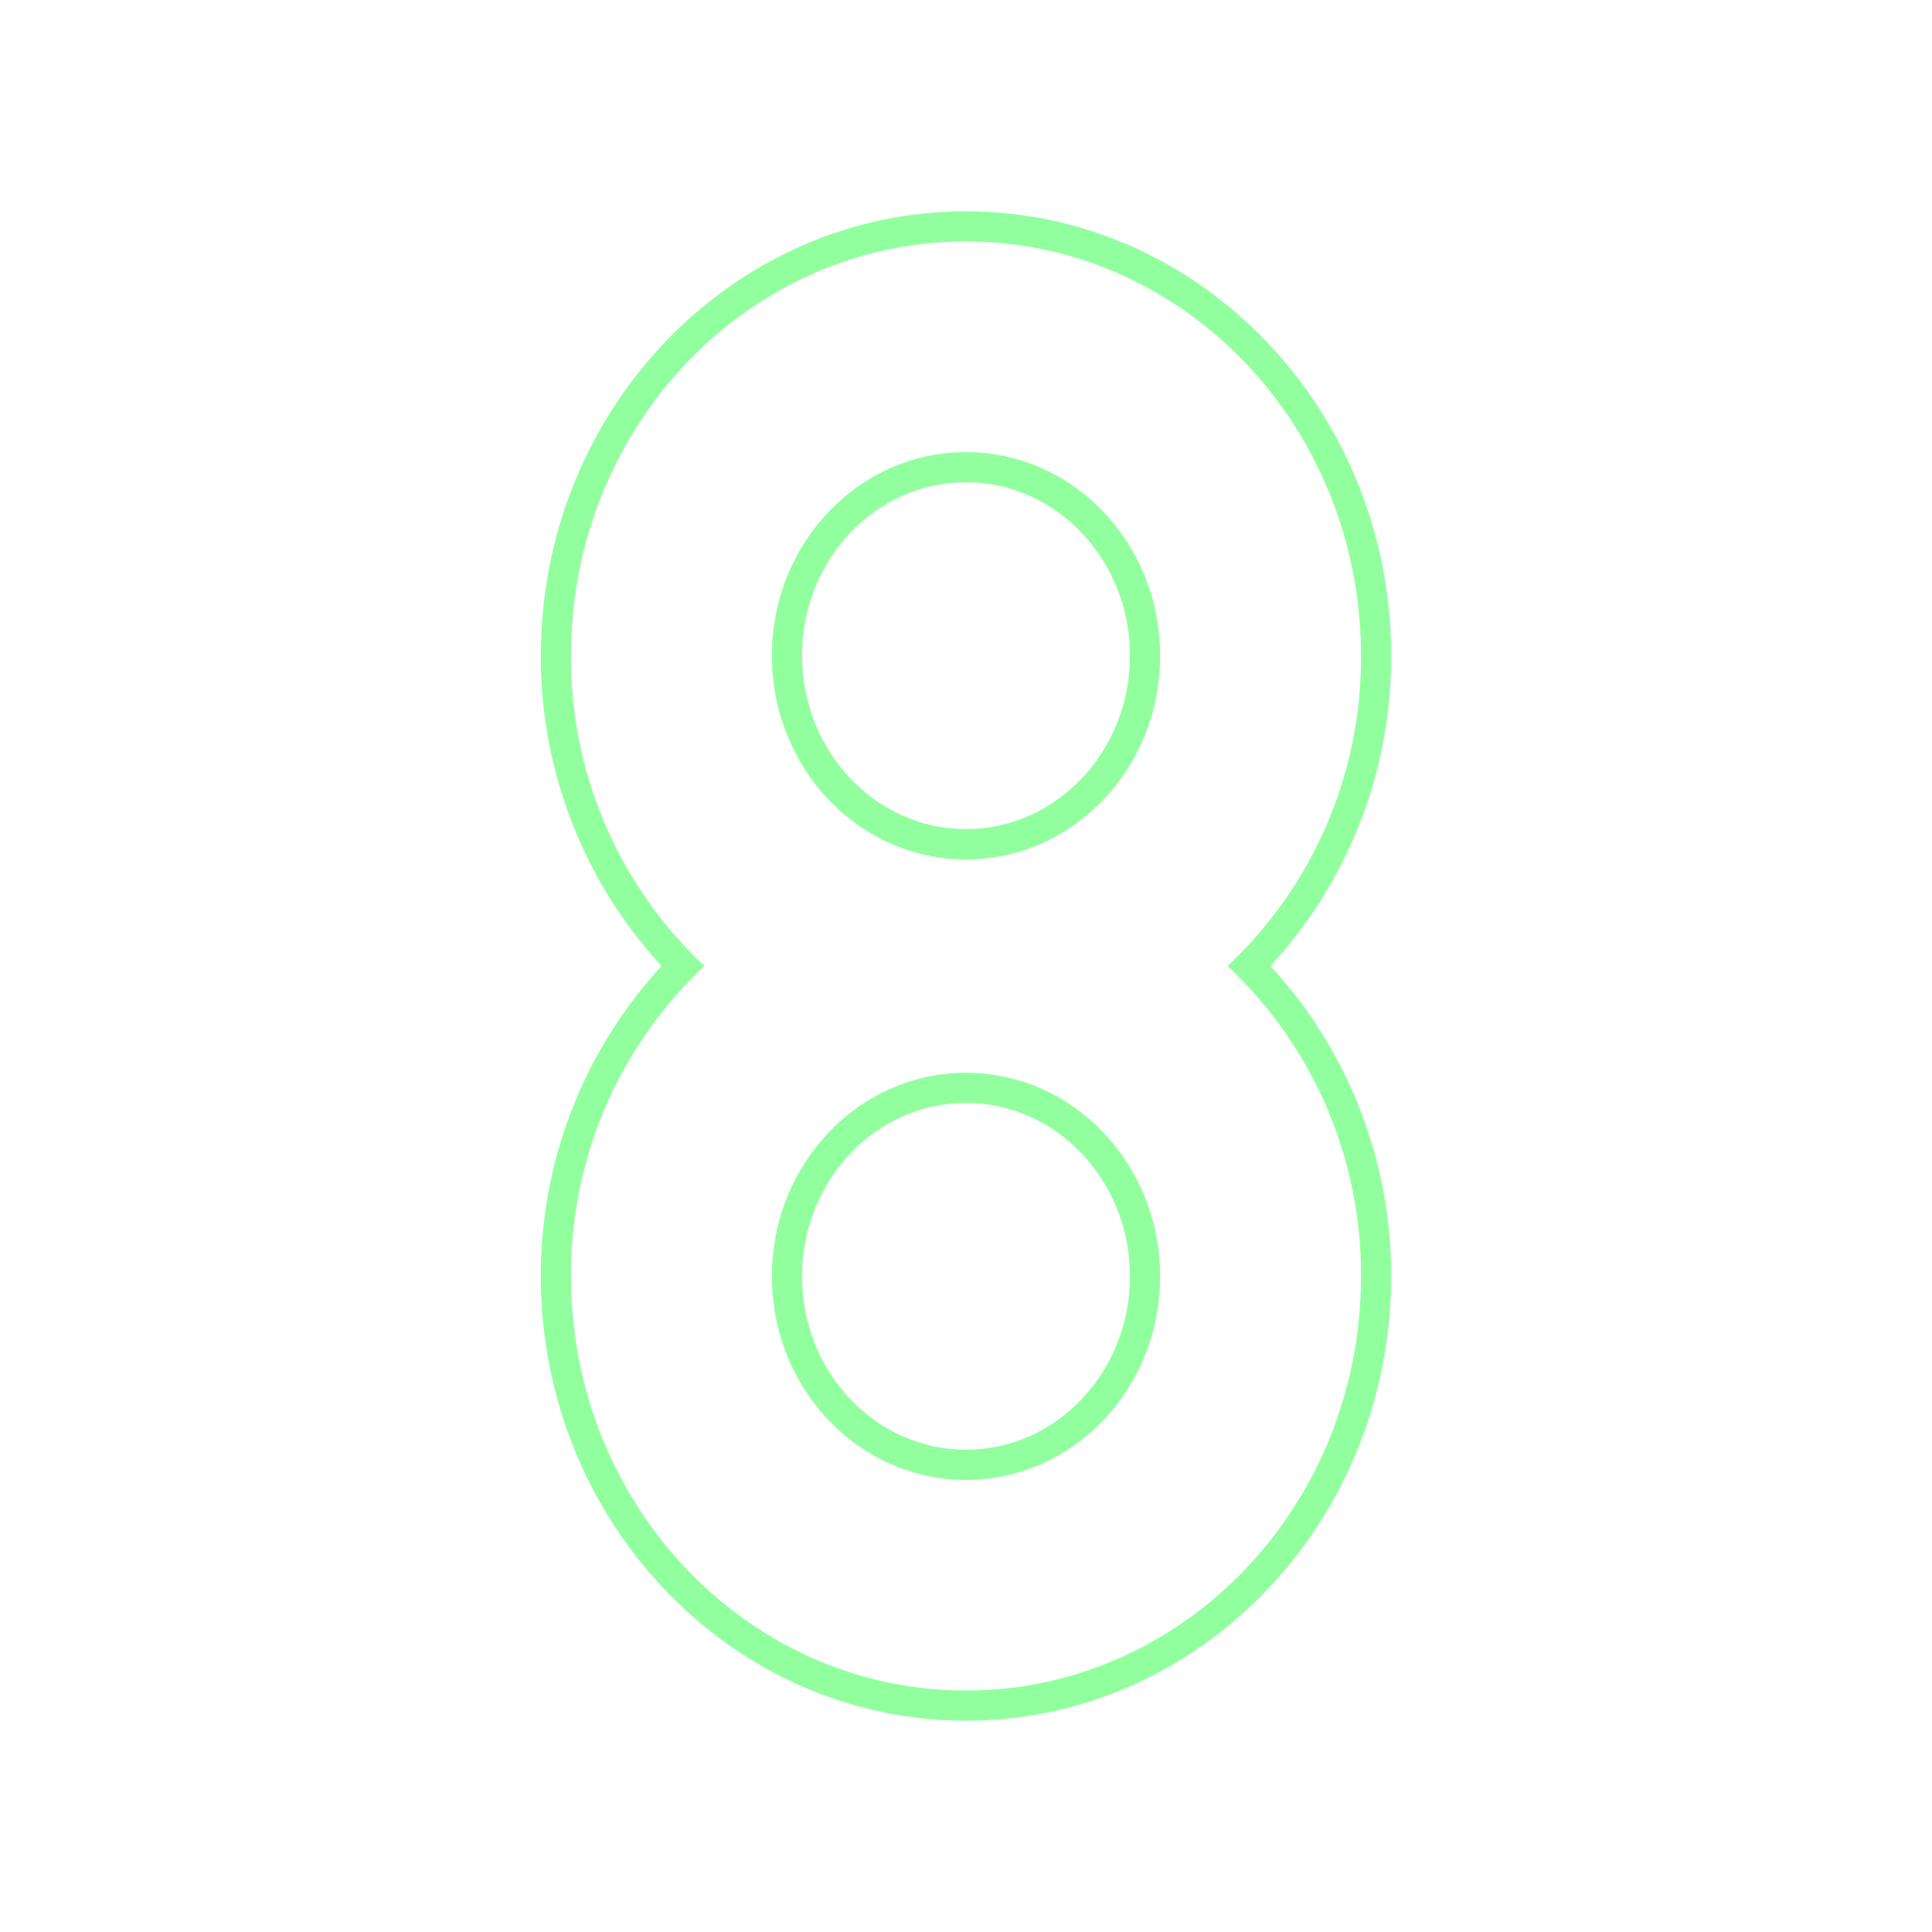 <svg id="Layer_1" data-name="Layer 1" xmlns="http://www.w3.org/2000/svg" viewBox="0 0 512 512"><defs><style>.cls-1{fill:#92ff9f;}</style></defs><path class="cls-1" d="M256,284.29c-28.41,0-51.45,24.16-51.45,53.95s23,53.95,51.45,53.95,51.45-24.15,51.45-53.95S284.41,284.29,256,284.29Zm0,99.9c-24,0-43.45-20.61-43.45-45.95S232,292.29,256,292.29s43.45,20.61,43.45,45.95S280,384.19,256,384.19Z"/><path class="cls-1" d="M256,119.81c-28.41,0-51.45,24.15-51.45,53.95s23,54,51.45,54,51.45-24.16,51.45-54S284.41,119.81,256,119.81Zm0,99.9c-24,0-43.45-20.61-43.45-46S232,127.81,256,127.81s43.45,20.61,43.45,45.95S280,219.71,256,219.71Z"/><path class="cls-1" d="M368.67,173.76C368.67,108.83,318.13,56,256,56S143.33,108.83,143.33,173.76a120.73,120.73,0,0,0,32,82.24,120.73,120.73,0,0,0-32,82.24C143.33,403.17,193.87,456,256,456s112.67-52.83,112.67-117.76a120.73,120.73,0,0,0-32-82.24A120.73,120.73,0,0,0,368.67,173.76Zm-8,164.48C360.67,398.86,313.81,448,256,448S151.33,398.86,151.33,338.24A111.86,111.86,0,0,1,186.69,256a111.86,111.86,0,0,1-35.36-82.24C151.33,113.14,198.19,64,256,64s104.67,49.14,104.67,109.76A111.86,111.86,0,0,1,325.31,256,111.86,111.86,0,0,1,360.67,338.24Z"/></svg>